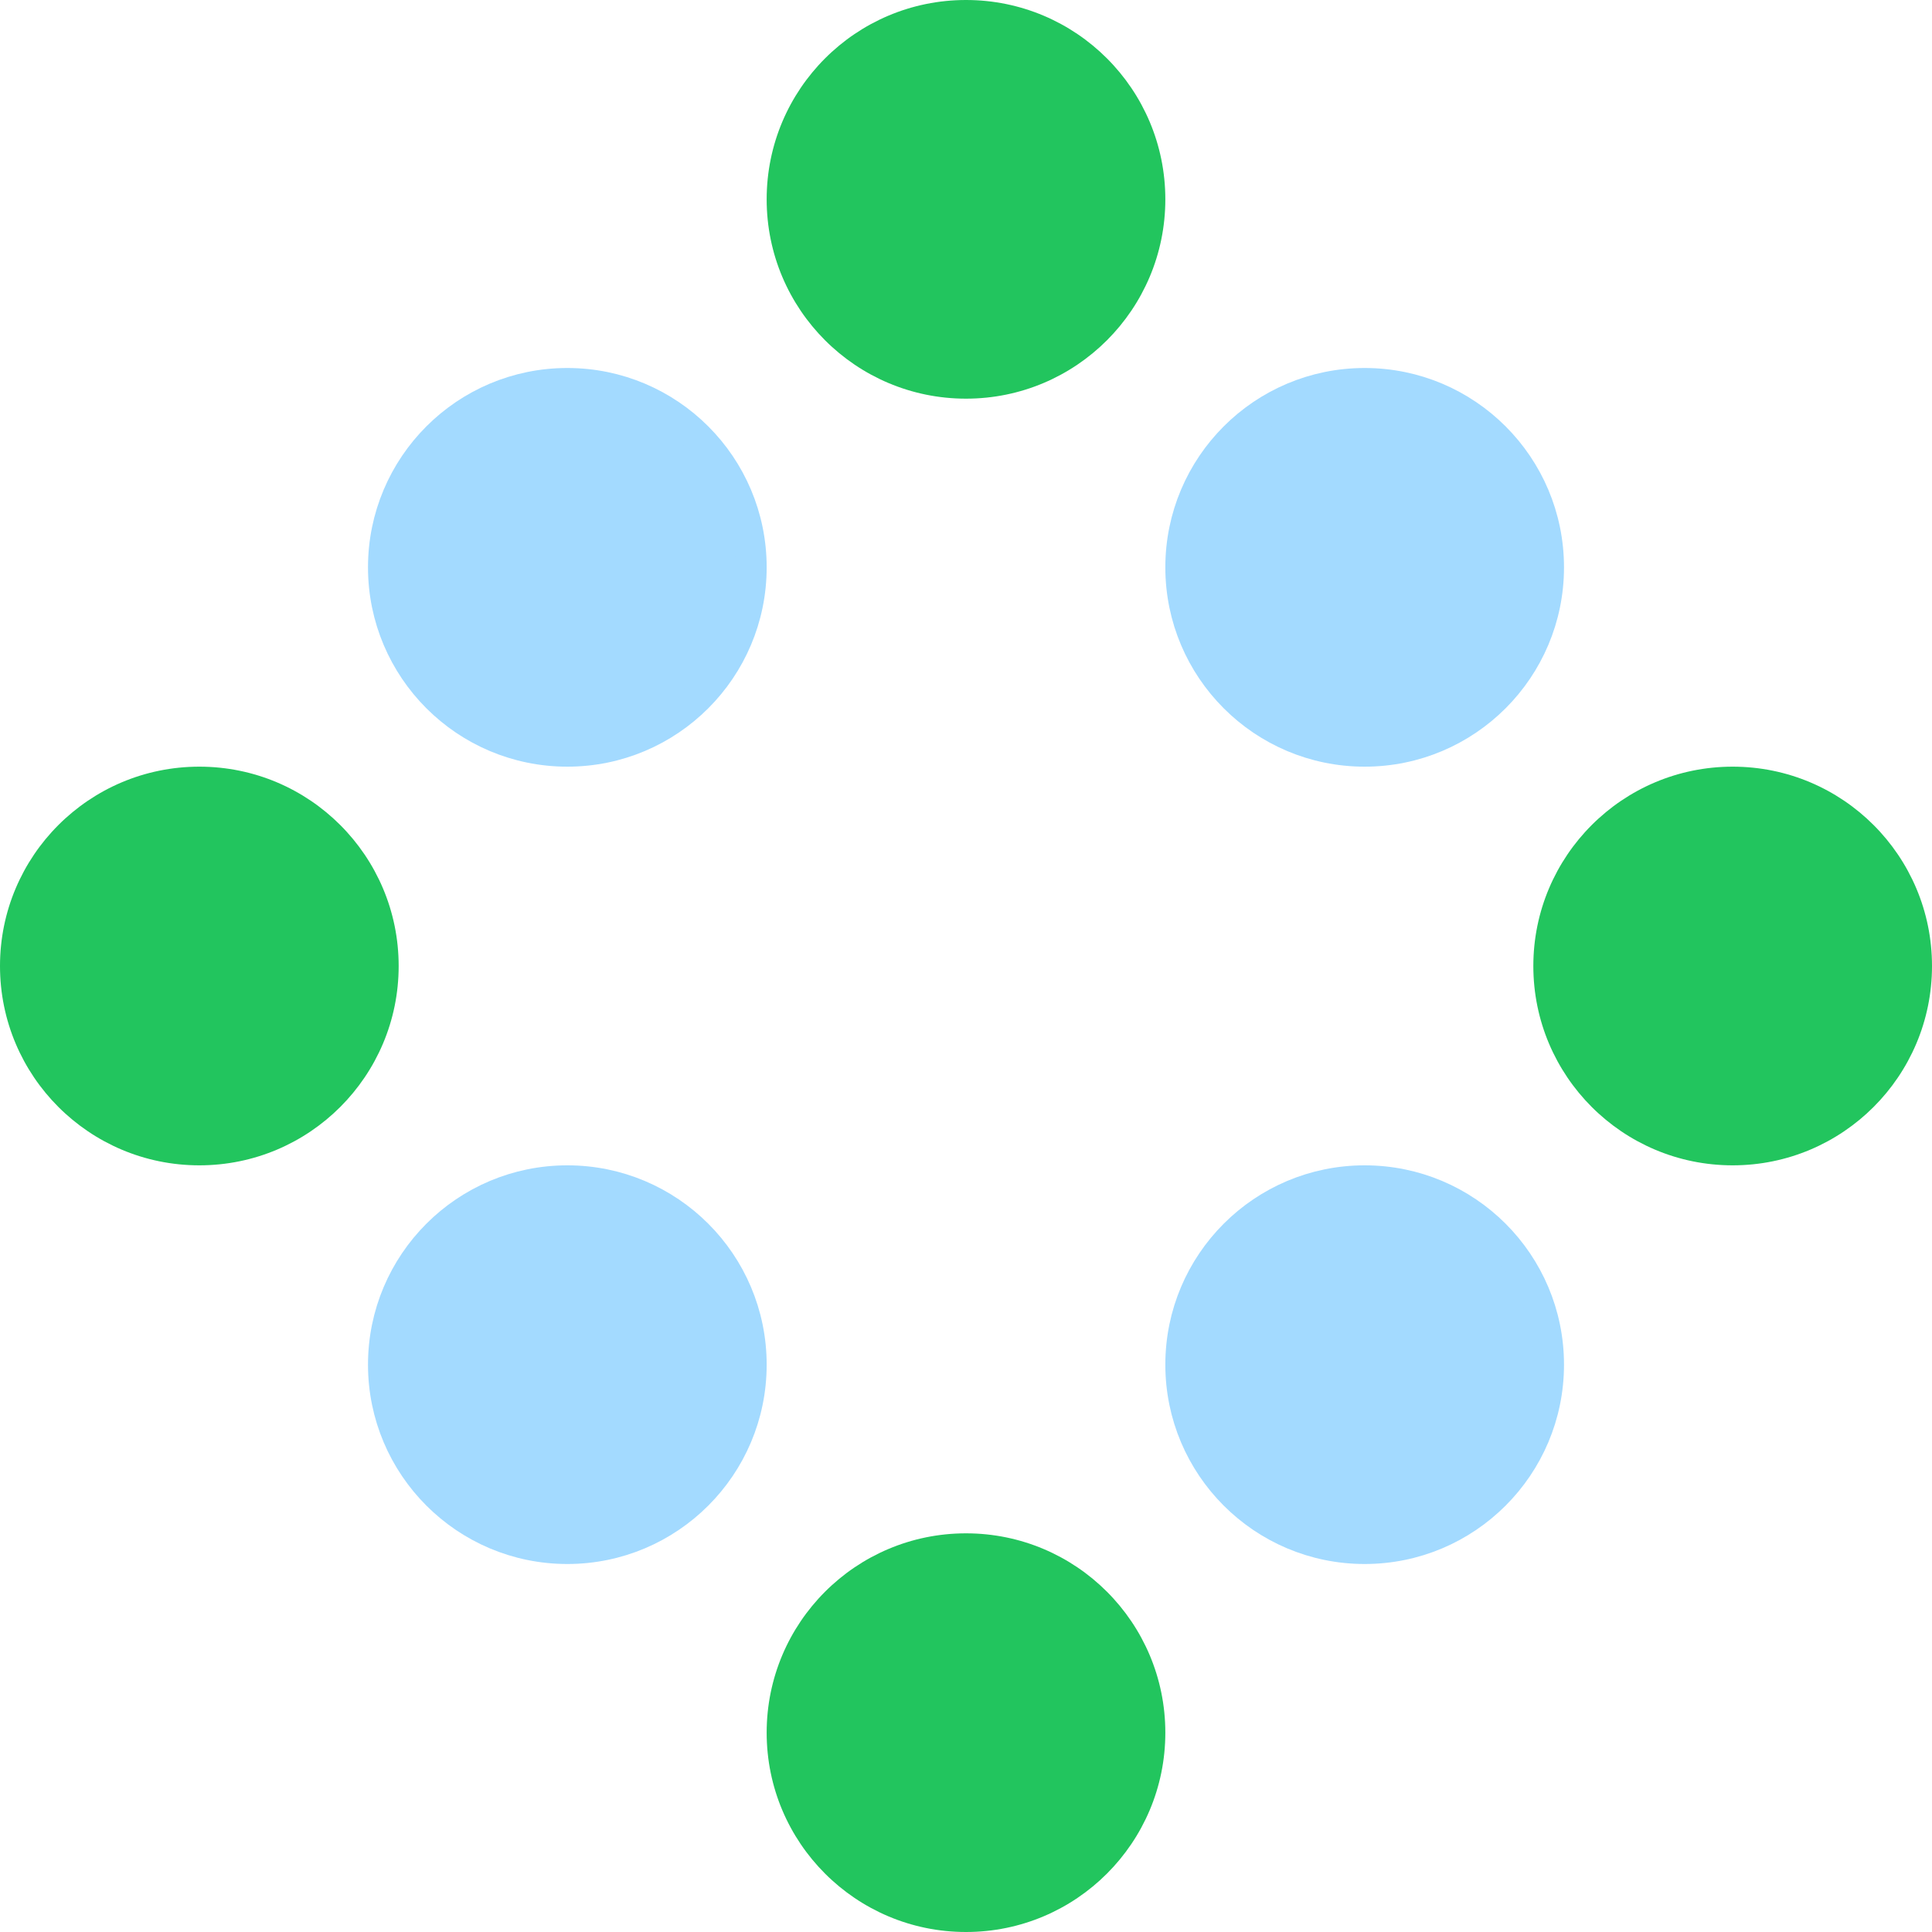 <svg width="63" height="63" viewBox="0 0 63 63" fill="none" xmlns="http://www.w3.org/2000/svg">
<circle cx="31.5" cy="56.5" r="6.5" fill="#22C55E"/>
<circle cx="31.5" cy="6.5" r="6.5" fill="#22C55E"/>
<circle cx="56.5" cy="31.5" r="6.5" fill="#22C55E"/>
<circle cx="6.5" cy="31.5" r="6.5" fill="#22C55E"/>
<circle cx="44.5" cy="44.5" r="6" fill="#A3DAFF" stroke="#A3DAFF"/>
<circle cx="18.5" cy="18.5" r="6" fill="#A3DAFF" stroke="#A3DAFF"/>
<circle cx="18.5" cy="44.5" r="6" fill="#A3DAFF" stroke="#A3DAFF"/>
<circle cx="44.5" cy="18.5" r="6" fill="#A3DAFF" stroke="#A3DAFF"/>
</svg>
